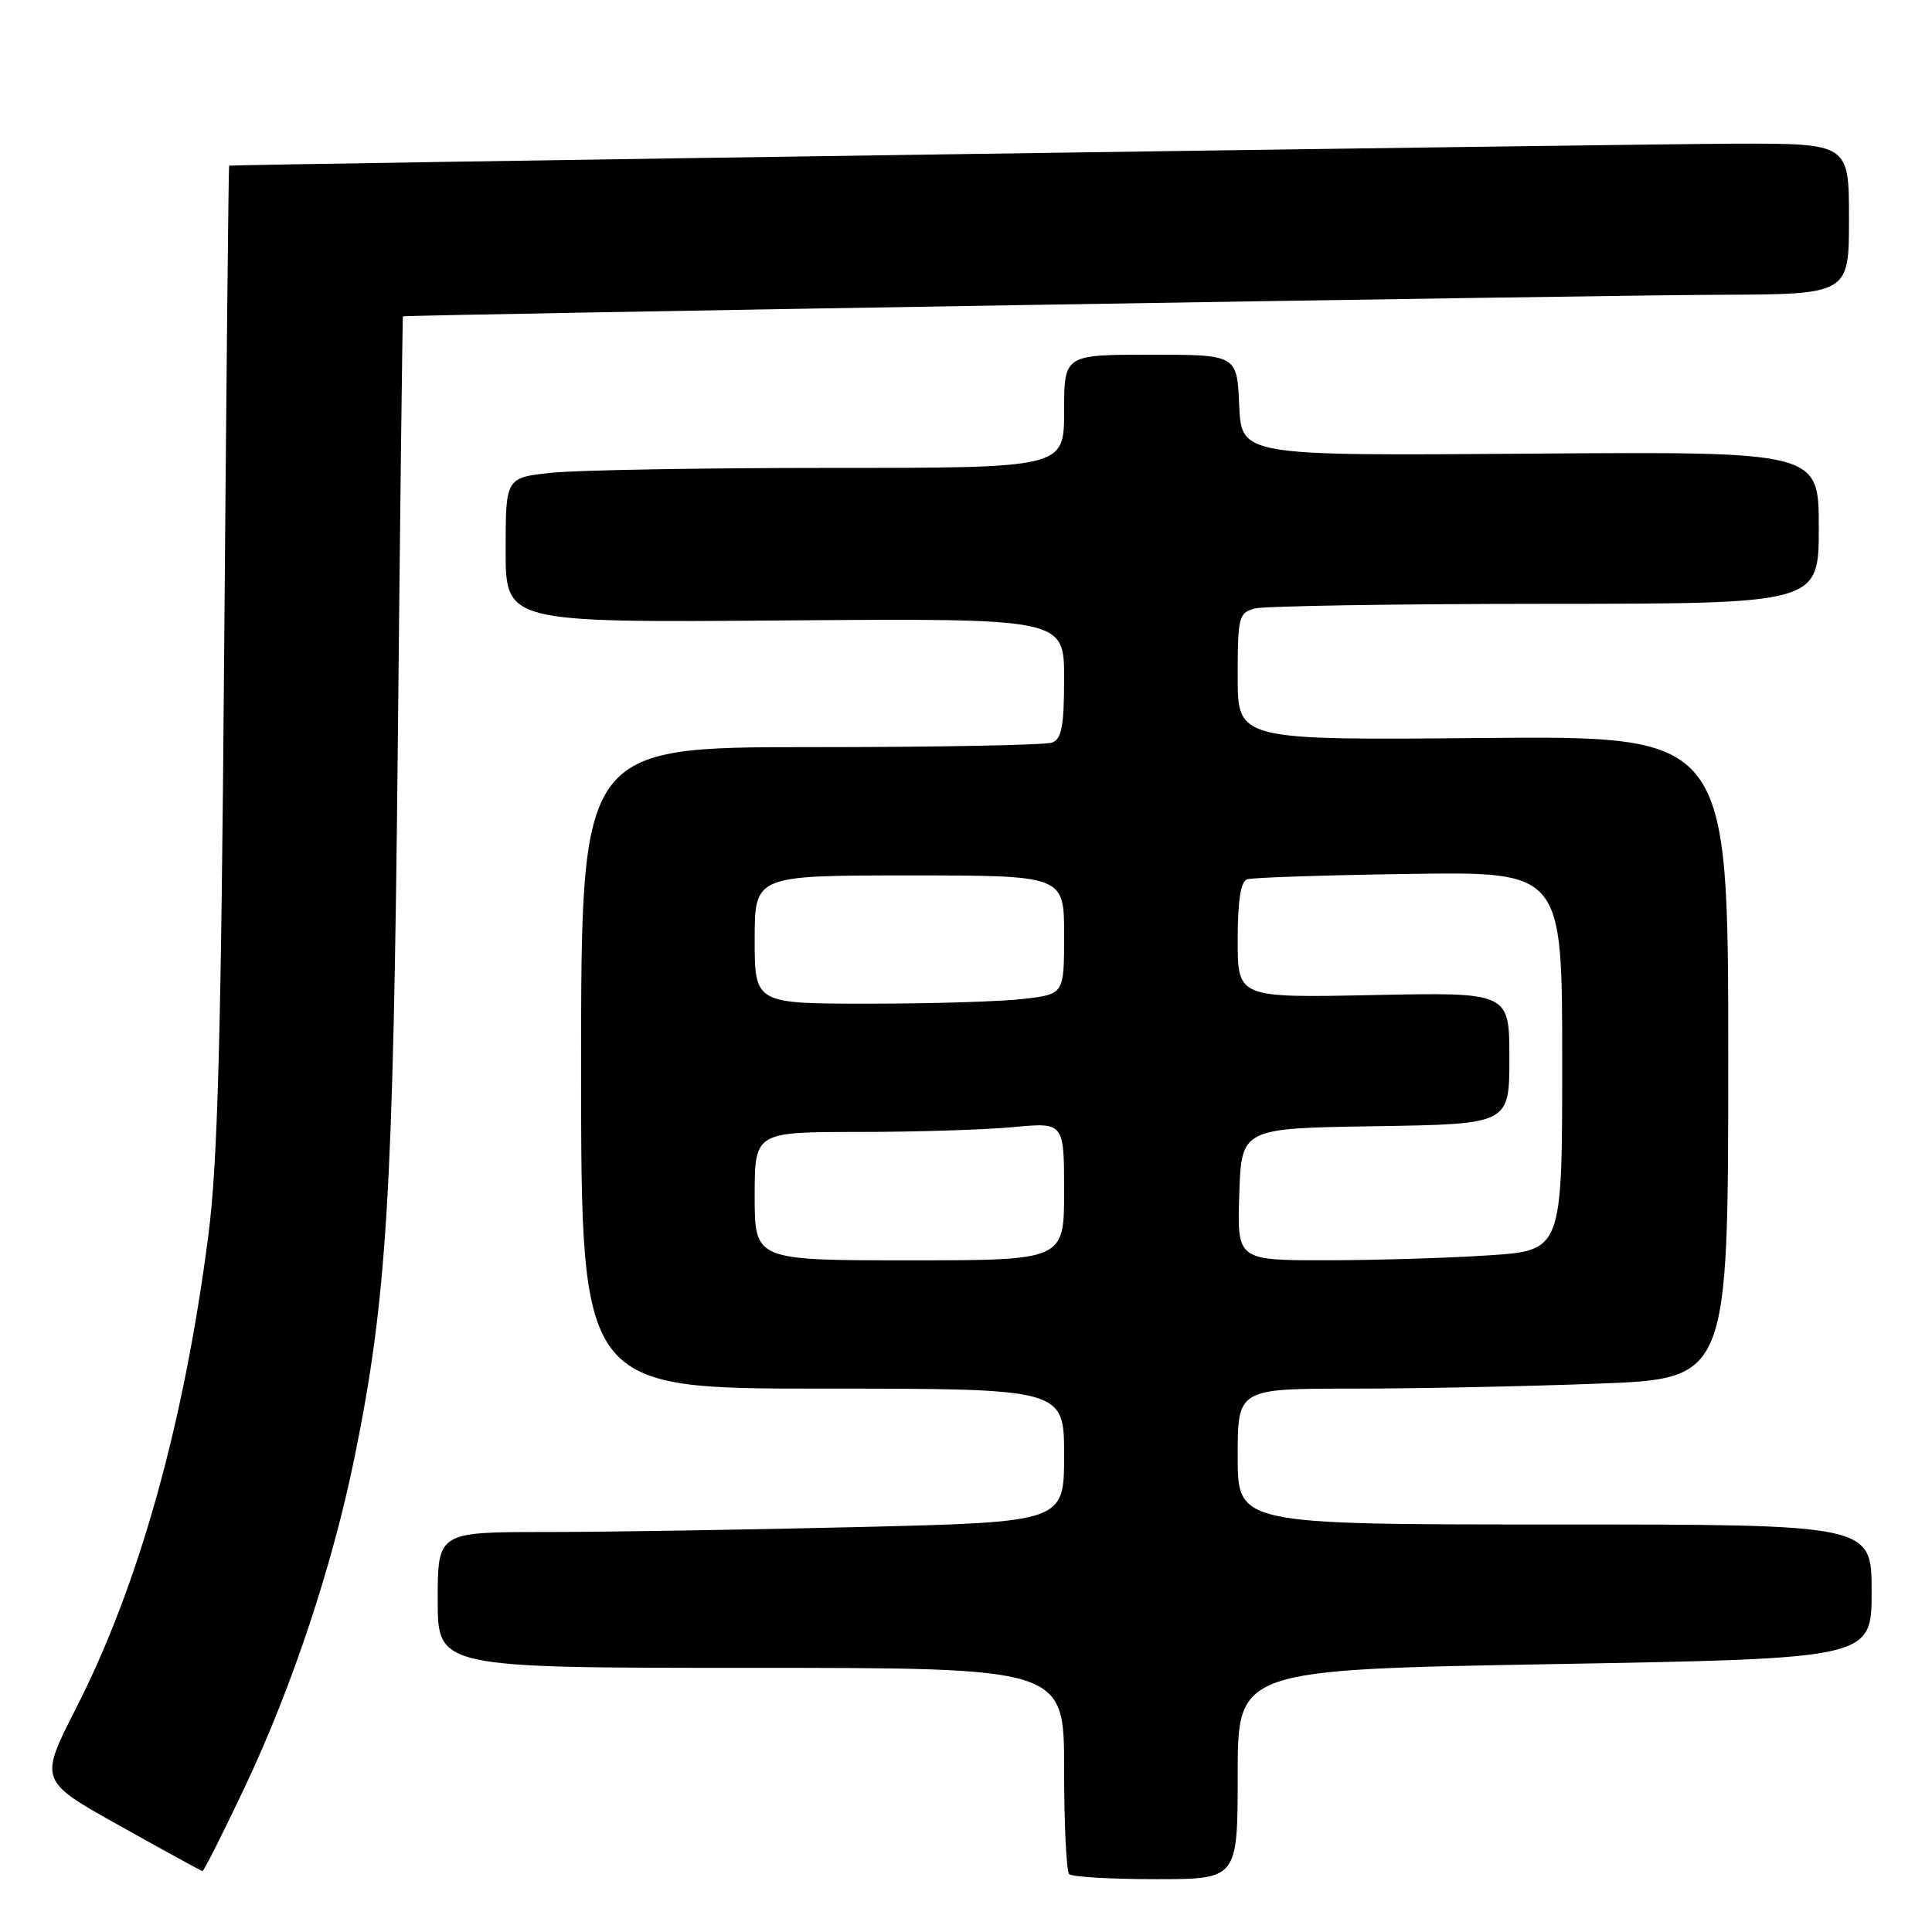 <?xml version="1.0" encoding="UTF-8" standalone="no"?>
<!DOCTYPE svg PUBLIC "-//W3C//DTD SVG 1.1//EN" "http://www.w3.org/Graphics/SVG/1.1/DTD/svg11.dtd" >
<svg xmlns="http://www.w3.org/2000/svg" xmlns:xlink="http://www.w3.org/1999/xlink" version="1.1" viewBox="0 0 256 256">
 <g >
 <path fill="currentColor"
d=" M 164.00 235.12 C 164.00 221.24 164.00 221.24 206.00 220.50 C 248.00 219.76 248.00 219.76 248.00 210.88 C 248.00 202.00 248.00 202.00 206.00 202.00 C 164.00 202.00 164.00 202.00 164.00 193.00 C 164.00 184.00 164.00 184.00 179.25 184.00 C 187.64 184.00 202.26 183.70 211.75 183.34 C 229.00 182.69 229.00 182.69 229.00 140.09 C 229.00 97.50 229.00 97.50 196.50 97.79 C 164.00 98.08 164.00 98.08 164.00 89.66 C 164.00 81.77 164.14 81.20 166.25 80.63 C 167.49 80.30 184.81 80.02 204.75 80.01 C 241.00 80.00 241.00 80.00 241.00 69.91 C 241.00 59.83 241.00 59.83 202.75 60.11 C 164.50 60.40 164.50 60.40 164.20 53.70 C 163.91 47.00 163.91 47.00 152.45 47.00 C 141.00 47.00 141.00 47.00 141.00 54.50 C 141.00 62.00 141.00 62.00 110.15 62.00 C 93.18 62.00 76.53 62.29 73.15 62.64 C 67.00 63.28 67.00 63.28 67.00 72.89 C 67.00 82.50 67.00 82.50 104.00 82.21 C 141.00 81.93 141.00 81.93 141.00 89.86 C 141.00 96.16 140.68 97.91 139.42 98.39 C 138.55 98.73 124.15 99.00 107.42 99.00 C 77.00 99.00 77.00 99.00 77.00 141.50 C 77.00 184.00 77.00 184.00 109.00 184.00 C 141.00 184.00 141.00 184.00 141.00 192.84 C 141.00 201.68 141.00 201.68 113.84 202.34 C 98.90 202.70 80.22 203.00 72.34 203.00 C 58.00 203.00 58.00 203.00 58.00 212.00 C 58.00 221.00 58.00 221.00 99.50 221.00 C 141.00 221.00 141.00 221.00 141.00 234.33 C 141.00 241.67 141.30 247.97 141.67 248.33 C 142.03 248.70 147.21 249.00 153.17 249.00 C 164.00 249.00 164.00 249.00 164.00 235.12 Z  M 32.46 236.75 C 38.71 223.53 44.04 207.51 46.98 193.10 C 51.28 172.01 52.11 158.30 52.71 98.75 C 53.02 67.54 53.33 41.97 53.39 41.92 C 53.68 41.72 212.68 39.10 227.75 39.06 C 245.00 39.00 245.00 39.00 245.00 29.00 C 245.00 19.00 245.00 19.00 229.75 19.04 C 217.22 19.07 30.82 21.79 30.36 21.95 C 30.28 21.98 29.99 51.14 29.70 86.75 C 29.30 137.43 28.85 154.14 27.61 163.67 C 24.39 188.64 18.43 209.95 10.10 226.31 C 5.18 235.96 5.18 235.96 15.84 241.91 C 21.70 245.19 26.64 247.89 26.82 247.93 C 27.00 247.97 29.53 242.94 32.46 236.75 Z  M 100.00 158.50 C 100.00 150.00 100.00 150.00 113.75 149.99 C 121.31 149.99 130.54 149.70 134.25 149.35 C 141.00 148.71 141.00 148.71 141.00 157.86 C 141.00 167.00 141.00 167.00 120.50 167.00 C 100.00 167.00 100.00 167.00 100.00 158.50 Z  M 164.21 158.25 C 164.50 149.50 164.50 149.50 182.25 149.23 C 200.00 148.95 200.00 148.95 200.00 140.21 C 200.00 131.48 200.00 131.48 182.00 131.85 C 164.00 132.22 164.00 132.22 164.00 124.58 C 164.00 119.36 164.40 116.80 165.25 116.51 C 165.94 116.28 175.61 115.96 186.75 115.80 C 207.00 115.50 207.00 115.50 207.00 140.60 C 207.00 165.70 207.00 165.70 197.25 166.34 C 191.89 166.70 182.19 166.99 175.71 166.99 C 163.92 167.00 163.92 167.00 164.21 158.25 Z  M 100.00 124.50 C 100.00 116.00 100.00 116.00 120.50 116.00 C 141.00 116.00 141.00 116.00 141.00 123.86 C 141.00 131.72 141.00 131.72 135.75 132.35 C 132.86 132.70 123.64 132.99 115.25 132.99 C 100.00 133.00 100.00 133.00 100.00 124.50 Z "/>
</g>
</svg>
